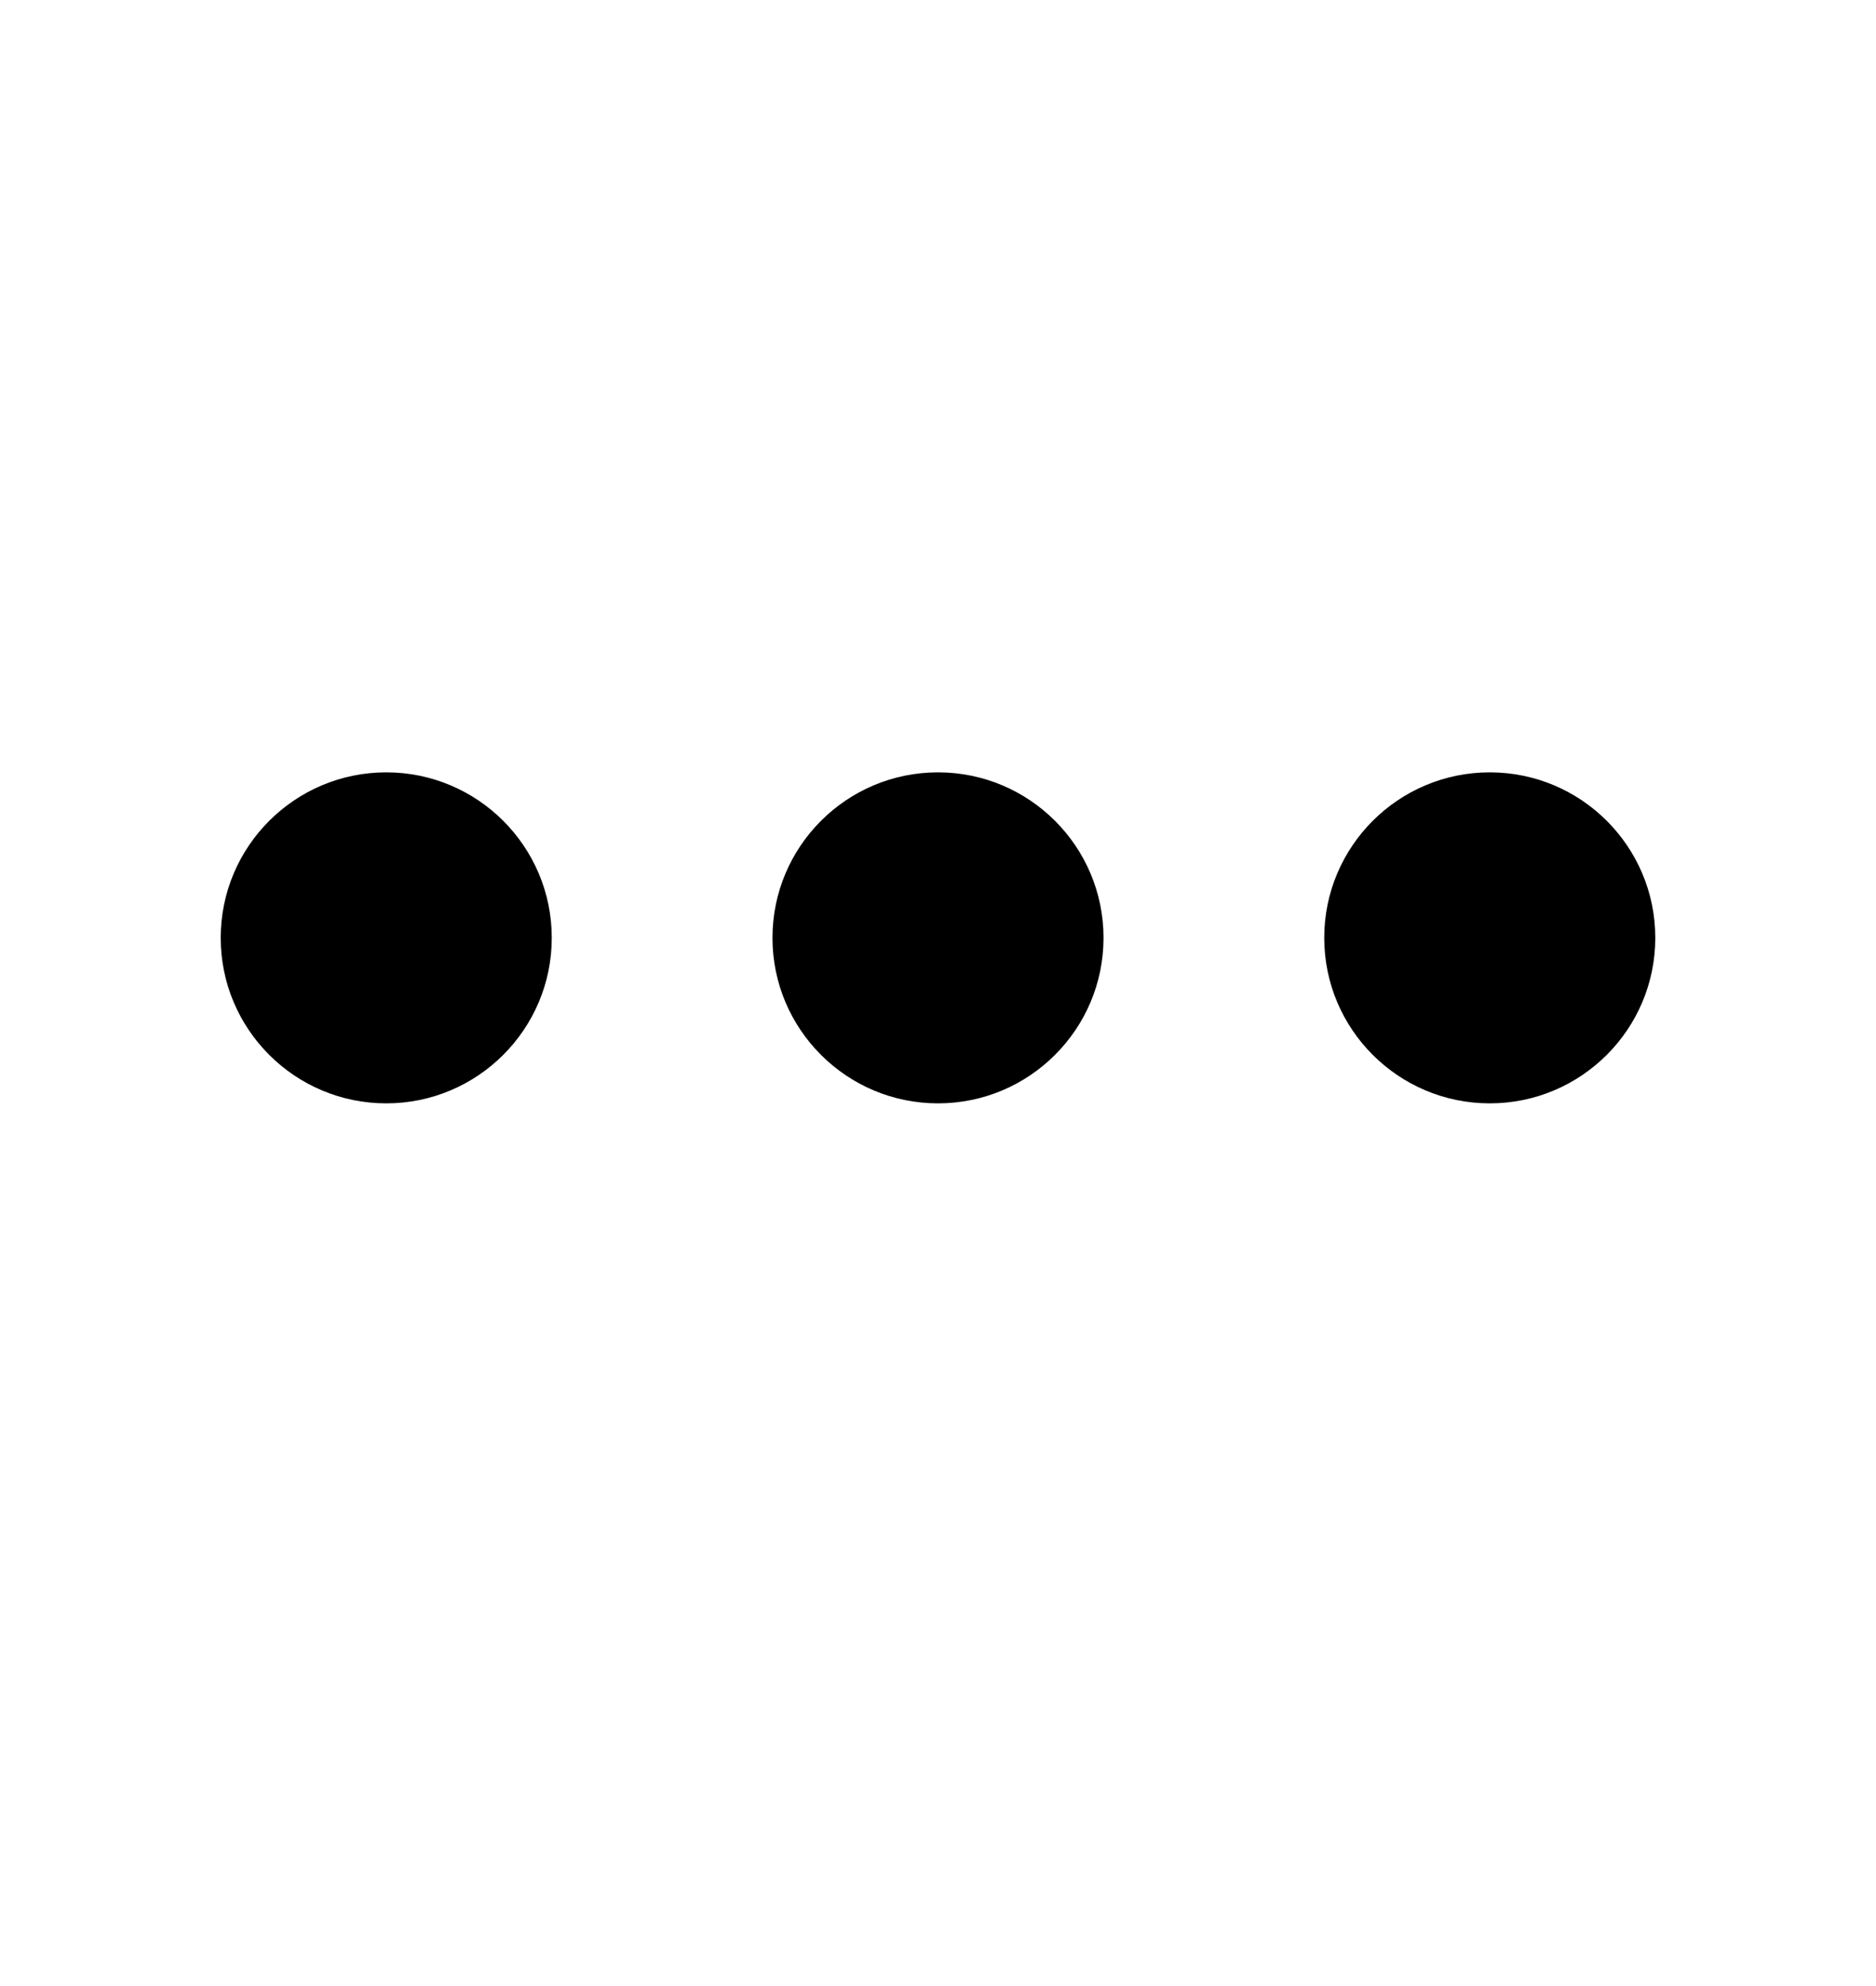 <svg width="17" height="18" viewBox="0 0 17 18" fill="none" xmlns="http://www.w3.org/2000/svg">
<path fill-rule="evenodd" clip-rule="evenodd" d="M3.5 10C2.672 10 2 9.328 2 8.5C2 7.672 2.672 7 3.5 7C4.328 7 5 7.672 5 8.5C5 9.328 4.328 10 3.5 10ZM8.5 10C7.672 10 7 9.328 7 8.5C7 7.672 7.672 7 8.5 7C9.328 7 10 7.672 10 8.5C10 9.328 9.328 10 8.5 10ZM12 8.5C12 9.328 12.672 10 13.5 10C14.328 10 15 9.328 15 8.5C15 7.672 14.328 7 13.5 7C12.672 7 12 7.672 12 8.5Z" fill="black"/>
</svg>
